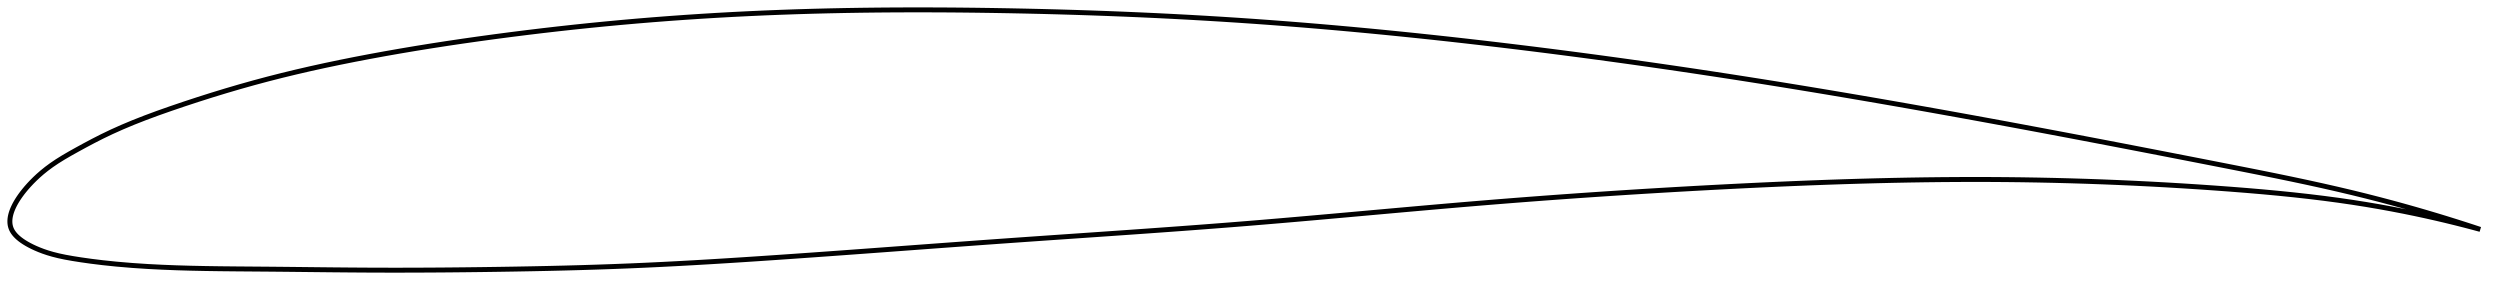 <?xml version="1.0" encoding="utf-8" ?>
<svg baseProfile="full" height="117.441" version="1.1" width="1012.673" xmlns="http://www.w3.org/2000/svg" xmlns:ev="http://www.w3.org/2001/xml-events" xmlns:xlink="http://www.w3.org/1999/xlink"><defs /><polygon fill="none" points="1004.673,92.921 1001.765,91.96 998.276,90.829 994.633,89.67 990.822,88.484 986.83,87.269 982.643,86.025 978.245,84.752 973.622,83.451 968.761,82.123 963.651,80.772 958.287,79.402 952.668,78.019 946.807,76.634 940.726,75.251 934.455,73.876 928.028,72.511 921.484,71.16 914.856,69.822 908.176,68.496 901.464,67.176 894.735,65.857 887.992,64.539 881.241,63.222 874.484,61.908 867.725,60.598 860.966,59.294 854.21,57.995 847.459,56.703 840.714,55.419 833.977,54.143 827.247,52.876 820.527,51.618 813.814,50.37 807.111,49.133 800.414,47.906 793.725,46.69 787.041,45.485 780.364,44.291 773.691,43.109 767.022,41.939 760.357,40.781 753.695,39.635 747.036,38.502 740.379,37.382 733.724,36.276 727.07,35.183 720.417,34.104 713.765,33.04 707.112,31.99 700.459,30.955 693.805,29.936 687.151,28.932 680.495,27.944 673.838,26.972 667.18,26.016 660.52,25.077 653.859,24.154 647.198,23.247 640.536,22.358 633.874,21.486 627.212,20.632 620.552,19.795 613.894,18.976 607.238,18.176 600.586,17.394 593.938,16.631 587.296,15.887 580.66,15.164 574.03,14.461 567.407,13.779 560.791,13.118 554.182,12.479 547.579,11.863 540.981,11.269 534.389,10.698 527.8,10.151 521.214,9.628 514.629,9.128 508.045,8.654 501.458,8.204 494.868,7.78 488.272,7.38 481.669,7.004 475.059,6.651 468.441,6.322 461.813,6.016 455.177,5.733 448.533,5.471 441.88,5.232 435.221,5.015 428.556,4.818 421.886,4.643 415.215,4.489 408.543,4.355 401.875,4.241 395.212,4.147 388.556,4.075 381.911,4.026 375.278,4.001 368.657,4.0 362.052,4.025 355.461,4.076 348.886,4.154 342.327,4.26 335.783,4.395 329.255,4.56 322.741,4.755 316.24,4.982 309.752,5.241 303.274,5.533 296.806,5.858 290.347,6.217 283.894,6.609 277.447,7.035 271.005,7.496 264.567,7.991 258.132,8.521 251.699,9.087 245.268,9.688 238.837,10.324 232.407,10.996 225.978,11.703 219.551,12.444 213.126,13.22 206.705,14.029 200.289,14.872 193.881,15.748 187.485,16.659 181.105,17.605 174.749,18.589 168.423,19.61 162.137,20.669 155.902,21.765 149.728,22.897 143.625,24.066 137.602,25.272 131.659,26.518 125.792,27.808 119.992,29.147 114.246,30.54 108.537,31.994 102.846,33.518 97.156,35.116 91.462,36.787 85.776,38.525 80.124,40.319 74.546,42.152 69.092,44.005 63.817,45.865 58.77,47.736 53.991,49.613 49.501,51.494 45.306,53.373 41.401,55.244 37.777,57.088 34.416,58.872 31.291,60.579 28.375,62.207 25.65,63.793 23.139,65.357 20.869,66.893 18.851,68.385 17.069,69.82 15.495,71.193 14.096,72.506 12.844,73.76 11.723,74.954 10.72,76.087 9.821,77.164 9.013,78.19 8.288,79.17 7.636,80.109 7.051,81.012 6.526,81.881 6.059,82.719 5.645,83.531 5.28,84.318 4.964,85.081 4.694,85.824 4.469,86.547 4.288,87.253 4.15,87.942 4.056,88.615 4.006,89.274 4.0,89.92 4.04,90.553 4.127,91.174 4.264,91.785 4.454,92.386 4.7,92.977 5.005,93.561 5.372,94.138 5.8,94.711 6.292,95.281 6.85,95.849 7.478,96.418 8.181,96.988 8.964,97.563 9.834,98.142 10.801,98.729 11.875,99.325 13.064,99.93 14.379,100.543 15.834,101.162 17.457,101.783 19.285,102.403 21.358,103.014 23.721,103.608 26.412,104.177 29.464,104.724 32.927,105.269 36.905,105.829 41.553,106.401 47.072,106.978 53.574,107.528 59.842,107.944 65.73,108.246 71.483,108.473 77.258,108.642 83.174,108.768 89.335,108.859 95.836,108.926 102.692,108.981 109.362,109.035 115.79,109.097 122.105,109.165 128.396,109.234 134.726,109.3 141.141,109.358 147.667,109.405 154.306,109.434 161.036,109.441 167.826,109.428 174.65,109.396 181.483,109.346 188.306,109.279 195.105,109.198 201.87,109.103 208.598,108.995 215.289,108.873 221.944,108.735 228.566,108.577 235.16,108.398 241.732,108.196 248.288,107.969 254.837,107.714 261.388,107.429 267.951,107.116 274.533,106.775 281.141,106.41 287.78,106.023 294.453,105.614 301.16,105.186 307.902,104.742 314.676,104.284 321.476,103.815 328.299,103.335 335.139,102.848 341.992,102.353 348.853,101.853 355.718,101.349 362.585,100.842 369.451,100.335 376.312,99.828 383.167,99.323 390.015,98.822 396.854,98.325 403.684,97.834 410.505,97.349 417.316,96.872 424.117,96.399 430.91,95.93 437.693,95.463 444.467,94.996 451.233,94.527 457.99,94.056 464.739,93.58 471.48,93.097 478.214,92.607 484.94,92.108 491.66,91.597 498.374,91.074 505.082,90.537 511.785,89.986 518.484,89.421 525.18,88.844 531.873,88.259 538.564,87.666 545.255,87.069 551.945,86.468 558.636,85.867 565.328,85.267 572.022,84.67 578.72,84.078 585.42,83.493 592.125,82.918 598.835,82.355 605.55,81.805 612.271,81.269 618.999,80.748 625.733,80.241 632.474,79.749 639.22,79.27 645.972,78.806 652.728,78.356 659.487,77.919 666.249,77.497 673.011,77.089 679.772,76.694 686.53,76.314 693.283,75.947 700.028,75.594 706.764,75.256 713.487,74.934 720.196,74.63 726.89,74.343 733.568,74.076 740.229,73.829 746.872,73.604 753.498,73.401 760.106,73.222 766.698,73.068 773.274,72.938 779.835,72.835 786.382,72.76 792.918,72.713 799.444,72.694 805.962,72.706 812.475,72.75 818.985,72.824 825.494,72.931 832.004,73.069 838.515,73.238 845.029,73.438 851.545,73.67 858.063,73.934 864.582,74.228 871.1,74.554 877.615,74.91 884.125,75.298 890.626,75.715 897.116,76.162 903.589,76.639 910.04,77.148 916.456,77.695 922.818,78.286 929.099,78.923 935.274,79.609 941.311,80.343 947.182,81.124 952.864,81.949 958.336,82.813 963.588,83.706 968.618,84.621 973.427,85.551 978.023,86.49 982.415,87.434 986.615,88.379 990.633,89.322 994.481,90.261 998.171,91.195 1001.713,92.123 1004.673,92.921" stroke="black" stroke-width="2.0" /></svg>